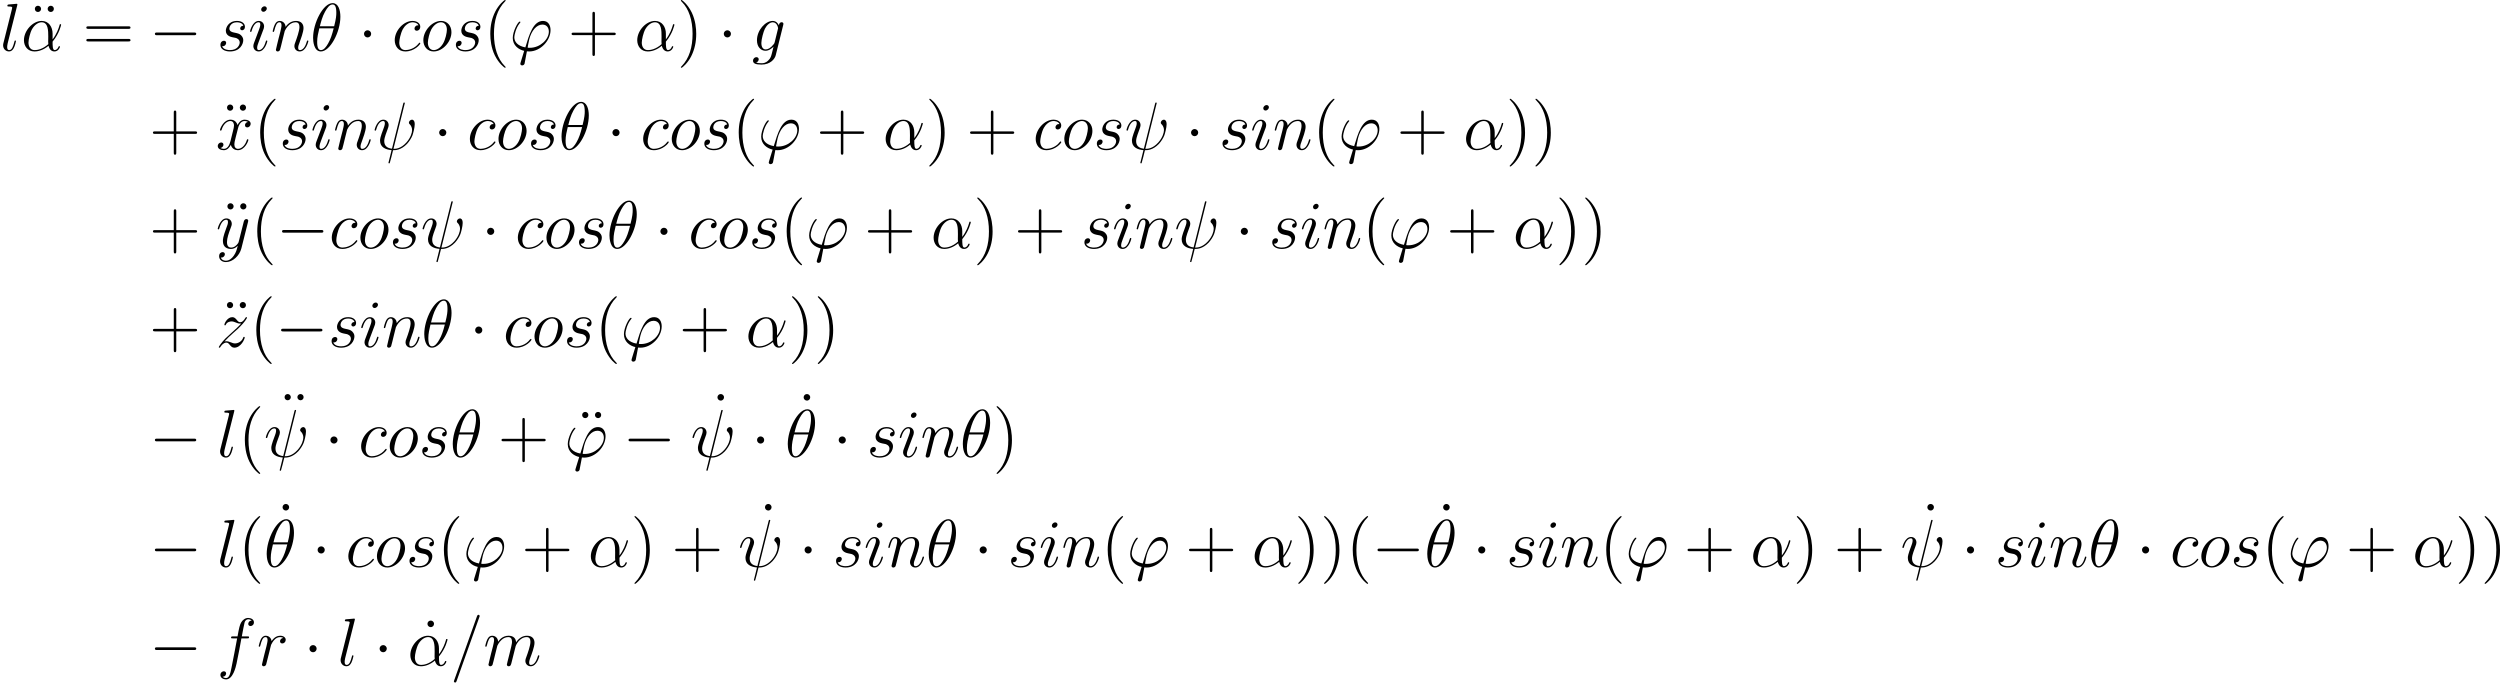 <?xml version='1.0' encoding='UTF-8'?>
<!-- Generated by CodeCogs with dvisvgm 2.9.1 -->
<svg version='1.1' xmlns='http://www.w3.org/2000/svg' xmlns:xlink='http://www.w3.org/1999/xlink' width='498.801pt' height='136.176pt' viewBox='-.239 -.302 498.801 136.176'>
<defs>
<path id='g0-0' d='M7.878-2.75C8.082-2.75 8.297-2.75 8.297-2.989S8.082-3.228 7.878-3.228H1.411C1.207-3.228 .992-3.228 .992-2.989S1.207-2.75 1.411-2.75H7.878Z'/>
<path id='g0-1' d='M2.295-2.989C2.295-3.335 2.008-3.622 1.662-3.622S1.028-3.335 1.028-2.989S1.315-2.355 1.662-2.355S2.295-2.642 2.295-2.989Z'/>
<path id='g2-40' d='M3.885 2.905C3.885 2.869 3.885 2.845 3.682 2.642C2.487 1.435 1.817-.538 1.817-2.977C1.817-5.296 2.379-7.293 3.766-8.703C3.885-8.811 3.885-8.835 3.885-8.871C3.885-8.942 3.826-8.966 3.778-8.966C3.622-8.966 2.642-8.106 2.056-6.934C1.447-5.727 1.172-4.447 1.172-2.977C1.172-1.913 1.339-.49 1.961 .789C2.666 2.224 3.646 3.001 3.778 3.001C3.826 3.001 3.885 2.977 3.885 2.905Z'/>
<path id='g2-41' d='M3.371-2.977C3.371-3.885 3.252-5.368 2.582-6.755C1.877-8.189 .897-8.966 .765-8.966C.717-8.966 .658-8.942 .658-8.871C.658-8.835 .658-8.811 .861-8.608C2.056-7.4 2.726-5.428 2.726-2.989C2.726-.669 2.164 1.327 .777 2.738C.658 2.845 .658 2.869 .658 2.905C.658 2.977 .717 3.001 .765 3.001C.921 3.001 1.901 2.14 2.487 .968C3.096-.251 3.371-1.542 3.371-2.977Z'/>
<path id='g2-43' d='M4.77-2.762H8.07C8.237-2.762 8.452-2.762 8.452-2.977C8.452-3.204 8.249-3.204 8.07-3.204H4.77V-6.504C4.77-6.671 4.77-6.886 4.555-6.886C4.328-6.886 4.328-6.683 4.328-6.504V-3.204H1.028C.861-3.204 .646-3.204 .646-2.989C.646-2.762 .849-2.762 1.028-2.762H4.328V.538C4.328 .705 4.328 .921 4.543 .921C4.77 .921 4.77 .717 4.77 .538V-2.762Z'/>
<path id='g2-61' d='M8.07-3.873C8.237-3.873 8.452-3.873 8.452-4.089C8.452-4.316 8.249-4.316 8.07-4.316H1.028C.861-4.316 .646-4.316 .646-4.101C.646-3.873 .849-3.873 1.028-3.873H8.07ZM8.07-1.65C8.237-1.65 8.452-1.65 8.452-1.865C8.452-2.092 8.249-2.092 8.07-2.092H1.028C.861-2.092 .646-2.092 .646-1.877C.646-1.65 .849-1.65 1.028-1.65H8.07Z'/>
<path id='g2-95' d='M2.2-7.364C2.2-7.723 1.913-7.95 1.626-7.95C1.291-7.95 1.04-7.687 1.04-7.364C1.04-7.054 1.303-6.791 1.614-6.791C1.973-6.791 2.2-7.077 2.2-7.364Z'/>
<path id='g2-127' d='M2.343-7.4C2.343-7.699 2.092-7.95 1.793-7.95C1.506-7.95 1.243-7.735 1.243-7.4S1.506-6.85 1.793-6.85C2.092-6.85 2.343-7.101 2.343-7.4ZM4.603-7.4C4.603-7.735 4.34-7.95 4.053-7.95C3.754-7.95 3.503-7.699 3.503-7.4S3.754-6.85 4.053-6.85C4.34-6.85 4.603-7.066 4.603-7.4Z'/>
<path id='g1-11' d='M5.535-3.025C5.535-4.184 4.878-5.272 3.61-5.272C2.044-5.272 .478-3.563 .478-1.865C.478-.825 1.124 .12 2.343 .12C3.084 .12 3.969-.167 4.818-.885C4.985-.215 5.356 .12 5.87 .12C6.516 .12 6.838-.55 6.838-.705C6.838-.813 6.755-.813 6.719-.813C6.623-.813 6.611-.777 6.575-.681C6.468-.383 6.193-.12 5.906-.12C5.535-.12 5.535-.885 5.535-1.614C6.755-3.072 7.042-4.579 7.042-4.591C7.042-4.698 6.946-4.698 6.91-4.698C6.802-4.698 6.791-4.663 6.743-4.447C6.587-3.921 6.276-2.989 5.535-2.008V-3.025ZM4.782-1.172C3.73-.227 2.786-.12 2.367-.12C1.518-.12 1.279-.873 1.279-1.435C1.279-1.949 1.542-3.168 1.913-3.826C2.403-4.663 3.072-5.033 3.61-5.033C4.77-5.033 4.77-3.515 4.77-2.511C4.77-2.212 4.758-1.901 4.758-1.602C4.758-1.363 4.77-1.303 4.782-1.172Z'/>
<path id='g1-18' d='M5.296-6.013C5.296-7.233 4.914-8.416 3.933-8.416C2.26-8.416 .478-4.914 .478-2.283C.478-1.733 .598 .12 1.853 .12C3.479 .12 5.296-3.3 5.296-6.013ZM1.674-4.328C1.853-5.033 2.104-6.037 2.582-6.886C2.977-7.603 3.395-8.177 3.921-8.177C4.316-8.177 4.579-7.843 4.579-6.695C4.579-6.265 4.543-5.667 4.196-4.328H1.674ZM4.113-3.969C3.814-2.798 3.563-2.044 3.132-1.291C2.786-.681 2.367-.12 1.865-.12C1.494-.12 1.196-.406 1.196-1.59C1.196-2.367 1.387-3.18 1.578-3.969H4.113Z'/>
<path id='g1-32' d='M5.619-8.01C5.619-8.022 5.667-8.177 5.667-8.189C5.667-8.297 5.571-8.297 5.535-8.297C5.428-8.297 5.416-8.237 5.368-8.058L3.395-.143C2.403-.263 2.032-.765 2.032-1.482C2.032-1.745 2.032-2.02 2.594-3.503C2.75-3.933 2.809-4.089 2.809-4.304C2.809-4.842 2.427-5.272 1.865-5.272C.765-5.272 .323-3.539 .323-3.443C.323-3.395 .371-3.335 .454-3.335C.562-3.335 .574-3.383 .622-3.551C.909-4.591 1.387-5.033 1.829-5.033C1.937-5.033 2.14-5.021 2.14-4.639C2.14-4.591 2.14-4.328 1.937-3.802C1.291-2.104 1.291-1.841 1.291-1.566C1.291-.418 2.248 .024 3.324 .108C3.228 .478 3.144 .861 3.049 1.231C2.857 1.949 2.774 2.283 2.774 2.331C2.774 2.439 2.869 2.439 2.905 2.439C2.929 2.439 2.977 2.439 3.001 2.391C3.049 2.343 3.539 .335 3.587 .12C4.029 .12 4.973 .12 6.049-.992C6.444-1.423 6.802-1.973 7.006-2.487C7.125-2.798 7.412-3.862 7.412-4.471C7.412-5.189 7.054-5.272 6.934-5.272C6.647-5.272 6.384-4.985 6.384-4.746C6.384-4.603 6.468-4.519 6.516-4.471C6.623-4.364 6.946-4.041 6.946-3.419C6.946-2.989 6.707-2.104 5.942-1.243C4.937-.12 4.017-.12 3.658-.12L5.619-8.01Z'/>
<path id='g1-39' d='M3.599-.526C3.395-.526 3.216-.526 3.216-.586C3.216-.61 3.419-1.733 3.491-1.997C3.873-3.527 4.782-4.627 5.822-4.627C6.599-4.627 6.958-4.041 6.958-3.383C6.958-2.02 5.428-.526 3.599-.526ZM3.084 .096C3.156 .108 3.276 .12 3.491 .12C5.452 .12 7.257-1.769 7.257-3.658C7.257-4.388 6.934-5.272 5.93-5.272C4.208-5.272 3.479-2.845 2.809-.598C1.435-.861 .861-1.59 .861-2.391C.861-2.714 1.112-3.993 1.805-4.854C1.937-5.009 1.937-5.033 1.937-5.057C1.937-5.153 1.841-5.153 1.817-5.153C1.494-5.153 .586-3.407 .586-2.271C.586-.933 1.638-.203 2.606 .012L1.985 2.032C1.925 2.212 1.925 2.236 1.925 2.283C1.925 2.57 2.212 2.582 2.236 2.582C2.355 2.582 2.57 2.534 2.666 2.295C2.702 2.188 3.037 .335 3.084 .096Z'/>
<path id='g1-61' d='M5.129-8.524C5.129-8.536 5.2-8.715 5.2-8.739C5.2-8.883 5.081-8.966 4.985-8.966C4.926-8.966 4.818-8.966 4.722-8.703L.717 2.546C.717 2.558 .646 2.738 .646 2.762C.646 2.905 .765 2.989 .861 2.989C.933 2.989 1.04 2.977 1.124 2.726L5.129-8.524Z'/>
<path id='g1-99' d='M4.674-4.495C4.447-4.495 4.34-4.495 4.172-4.352C4.101-4.292 3.969-4.113 3.969-3.921C3.969-3.682 4.148-3.539 4.376-3.539C4.663-3.539 4.985-3.778 4.985-4.256C4.985-4.83 4.435-5.272 3.61-5.272C2.044-5.272 .478-3.563 .478-1.865C.478-.825 1.124 .12 2.343 .12C3.969 .12 4.997-1.148 4.997-1.303C4.997-1.375 4.926-1.435 4.878-1.435C4.842-1.435 4.83-1.423 4.722-1.315C3.957-.299 2.821-.12 2.367-.12C1.542-.12 1.279-.837 1.279-1.435C1.279-1.853 1.482-3.013 1.913-3.826C2.224-4.388 2.869-5.033 3.622-5.033C3.778-5.033 4.435-5.009 4.674-4.495Z'/>
<path id='g1-102' d='M5.332-4.806C5.571-4.806 5.667-4.806 5.667-5.033C5.667-5.153 5.571-5.153 5.356-5.153H4.388C4.615-6.384 4.782-7.233 4.878-7.615C4.949-7.902 5.2-8.177 5.511-8.177C5.762-8.177 6.013-8.07 6.133-7.962C5.667-7.914 5.523-7.568 5.523-7.364C5.523-7.125 5.703-6.982 5.93-6.982C6.169-6.982 6.528-7.185 6.528-7.639C6.528-8.141 6.025-8.416 5.499-8.416C4.985-8.416 4.483-8.034 4.244-7.568C4.029-7.149 3.909-6.719 3.634-5.153H2.833C2.606-5.153 2.487-5.153 2.487-4.937C2.487-4.806 2.558-4.806 2.798-4.806H3.563C3.347-3.694 2.857-.992 2.582 .287C2.379 1.327 2.2 2.2 1.602 2.2C1.566 2.2 1.219 2.2 1.004 1.973C1.614 1.925 1.614 1.399 1.614 1.387C1.614 1.148 1.435 1.004 1.207 1.004C.968 1.004 .61 1.207 .61 1.662C.61 2.176 1.136 2.439 1.602 2.439C2.821 2.439 3.324 .251 3.455-.347C3.67-1.267 4.256-4.447 4.316-4.806H5.332Z'/>
<path id='g1-103' d='M4.041-1.518C3.993-1.327 3.969-1.279 3.814-1.1C3.324-.466 2.821-.239 2.451-.239C2.056-.239 1.686-.55 1.686-1.375C1.686-2.008 2.044-3.347 2.307-3.885C2.654-4.555 3.192-5.033 3.694-5.033C4.483-5.033 4.639-4.053 4.639-3.981L4.603-3.814L4.041-1.518ZM4.782-4.483C4.627-4.83 4.292-5.272 3.694-5.272C2.391-5.272 .909-3.634 .909-1.853C.909-.61 1.662 0 2.427 0C3.061 0 3.622-.502 3.838-.741L3.575 .335C3.407 .992 3.335 1.291 2.905 1.71C2.415 2.2 1.961 2.2 1.698 2.2C1.339 2.2 1.04 2.176 .741 2.08C1.124 1.973 1.219 1.638 1.219 1.506C1.219 1.315 1.076 1.124 .813 1.124C.526 1.124 .215 1.363 .215 1.757C.215 2.248 .705 2.439 1.722 2.439C3.264 2.439 4.065 1.447 4.22 .801L5.547-4.555C5.583-4.698 5.583-4.722 5.583-4.746C5.583-4.914 5.452-5.045 5.272-5.045C4.985-5.045 4.818-4.806 4.782-4.483Z'/>
<path id='g1-105' d='M3.383-1.71C3.383-1.769 3.335-1.817 3.264-1.817C3.156-1.817 3.144-1.781 3.084-1.578C2.774-.49 2.283-.12 1.889-.12C1.745-.12 1.578-.155 1.578-.514C1.578-.837 1.722-1.196 1.853-1.554L2.69-3.778C2.726-3.873 2.809-4.089 2.809-4.316C2.809-4.818 2.451-5.272 1.865-5.272C.765-5.272 .323-3.539 .323-3.443C.323-3.395 .371-3.335 .454-3.335C.562-3.335 .574-3.383 .622-3.551C.909-4.555 1.363-5.033 1.829-5.033C1.937-5.033 2.14-5.021 2.14-4.639C2.14-4.328 1.985-3.933 1.889-3.67L1.052-1.447C.98-1.255 .909-1.064 .909-.849C.909-.311 1.279 .12 1.853 .12C2.953 .12 3.383-1.626 3.383-1.71ZM3.288-7.46C3.288-7.639 3.144-7.855 2.881-7.855C2.606-7.855 2.295-7.592 2.295-7.281C2.295-6.982 2.546-6.886 2.69-6.886C3.013-6.886 3.288-7.197 3.288-7.46Z'/>
<path id='g1-108' d='M3.037-7.998C3.049-8.046 3.072-8.118 3.072-8.177C3.072-8.297 2.953-8.297 2.929-8.297C2.917-8.297 2.487-8.261 2.271-8.237C2.068-8.225 1.889-8.201 1.674-8.189C1.387-8.165 1.303-8.153 1.303-7.938C1.303-7.819 1.423-7.819 1.542-7.819C2.152-7.819 2.152-7.711 2.152-7.592C2.152-7.544 2.152-7.52 2.092-7.305L.61-1.375C.574-1.243 .55-1.148 .55-.956C.55-.359 .992 .12 1.602 .12C1.997 .12 2.26-.143 2.451-.514C2.654-.909 2.821-1.662 2.821-1.71C2.821-1.769 2.774-1.817 2.702-1.817C2.594-1.817 2.582-1.757 2.534-1.578C2.319-.753 2.104-.12 1.626-.12C1.267-.12 1.267-.502 1.267-.669C1.267-.717 1.267-.968 1.351-1.303L3.037-7.998Z'/>
<path id='g1-109' d='M2.463-3.503C2.487-3.575 2.786-4.172 3.228-4.555C3.539-4.842 3.945-5.033 4.411-5.033C4.89-5.033 5.057-4.674 5.057-4.196C5.057-4.125 5.057-3.885 4.914-3.324L4.615-2.092C4.519-1.733 4.292-.849 4.268-.717C4.22-.538 4.148-.227 4.148-.179C4.148-.012 4.28 .12 4.459 .12C4.818 .12 4.878-.155 4.985-.586L5.703-3.443C5.727-3.539 6.348-5.033 7.663-5.033C8.141-5.033 8.309-4.674 8.309-4.196C8.309-3.527 7.843-2.224 7.58-1.506C7.472-1.219 7.412-1.064 7.412-.849C7.412-.311 7.783 .12 8.357 .12C9.468 .12 9.887-1.638 9.887-1.71C9.887-1.769 9.839-1.817 9.767-1.817C9.66-1.817 9.648-1.781 9.588-1.578C9.313-.622 8.871-.12 8.393-.12C8.273-.12 8.082-.132 8.082-.514C8.082-.825 8.225-1.207 8.273-1.339C8.488-1.913 9.026-3.324 9.026-4.017C9.026-4.734 8.608-5.272 7.699-5.272C6.898-5.272 6.253-4.818 5.774-4.113C5.738-4.758 5.344-5.272 4.447-5.272C3.383-5.272 2.821-4.519 2.606-4.22C2.57-4.902 2.08-5.272 1.554-5.272C1.207-5.272 .933-5.105 .705-4.651C.49-4.22 .323-3.491 .323-3.443S.371-3.335 .454-3.335C.55-3.335 .562-3.347 .634-3.622C.813-4.328 1.04-5.033 1.518-5.033C1.793-5.033 1.889-4.842 1.889-4.483C1.889-4.22 1.769-3.754 1.686-3.383L1.351-2.092C1.303-1.865 1.172-1.327 1.112-1.112C1.028-.801 .897-.239 .897-.179C.897-.012 1.028 .12 1.207 .12C1.351 .12 1.518 .048 1.614-.132C1.638-.191 1.745-.61 1.805-.849L2.068-1.925L2.463-3.503Z'/>
<path id='g1-110' d='M2.463-3.503C2.487-3.575 2.786-4.172 3.228-4.555C3.539-4.842 3.945-5.033 4.411-5.033C4.89-5.033 5.057-4.674 5.057-4.196C5.057-3.515 4.567-2.152 4.328-1.506C4.22-1.219 4.16-1.064 4.16-.849C4.16-.311 4.531 .12 5.105 .12C6.217 .12 6.635-1.638 6.635-1.71C6.635-1.769 6.587-1.817 6.516-1.817C6.408-1.817 6.396-1.781 6.336-1.578C6.061-.598 5.607-.12 5.141-.12C5.021-.12 4.83-.132 4.83-.514C4.83-.813 4.961-1.172 5.033-1.339C5.272-1.997 5.774-3.335 5.774-4.017C5.774-4.734 5.356-5.272 4.447-5.272C3.383-5.272 2.821-4.519 2.606-4.22C2.57-4.902 2.08-5.272 1.554-5.272C1.172-5.272 .909-5.045 .705-4.639C.49-4.208 .323-3.491 .323-3.443S.371-3.335 .454-3.335C.55-3.335 .562-3.347 .634-3.622C.825-4.352 1.04-5.033 1.518-5.033C1.793-5.033 1.889-4.842 1.889-4.483C1.889-4.22 1.769-3.754 1.686-3.383L1.351-2.092C1.303-1.865 1.172-1.327 1.112-1.112C1.028-.801 .897-.239 .897-.179C.897-.012 1.028 .12 1.207 .12C1.351 .12 1.518 .048 1.614-.132C1.638-.191 1.745-.61 1.805-.849L2.068-1.925L2.463-3.503Z'/>
<path id='g1-111' d='M5.452-3.288C5.452-4.423 4.71-5.272 3.622-5.272C2.044-5.272 .49-3.551 .49-1.865C.49-.729 1.231 .12 2.319 .12C3.909 .12 5.452-1.602 5.452-3.288ZM2.331-.12C1.733-.12 1.291-.598 1.291-1.435C1.291-1.985 1.578-3.204 1.913-3.802C2.451-4.722 3.12-5.033 3.61-5.033C4.196-5.033 4.651-4.555 4.651-3.718C4.651-3.24 4.4-1.961 3.945-1.231C3.455-.43 2.798-.12 2.331-.12Z'/>
<path id='g1-114' d='M4.651-4.89C4.28-4.818 4.089-4.555 4.089-4.292C4.089-4.005 4.316-3.909 4.483-3.909C4.818-3.909 5.093-4.196 5.093-4.555C5.093-4.937 4.722-5.272 4.125-5.272C3.646-5.272 3.096-5.057 2.594-4.328C2.511-4.961 2.032-5.272 1.554-5.272C1.088-5.272 .849-4.914 .705-4.651C.502-4.22 .323-3.503 .323-3.443C.323-3.395 .371-3.335 .454-3.335C.55-3.335 .562-3.347 .634-3.622C.813-4.34 1.04-5.033 1.518-5.033C1.805-5.033 1.889-4.83 1.889-4.483C1.889-4.22 1.769-3.754 1.686-3.383L1.351-2.092C1.303-1.865 1.172-1.327 1.112-1.112C1.028-.801 .897-.239 .897-.179C.897-.012 1.028 .12 1.207 .12C1.339 .12 1.566 .036 1.638-.203C1.674-.299 2.116-2.104 2.188-2.379C2.248-2.642 2.319-2.893 2.379-3.156C2.427-3.324 2.475-3.515 2.511-3.67C2.546-3.778 2.869-4.364 3.168-4.627C3.312-4.758 3.622-5.033 4.113-5.033C4.304-5.033 4.495-4.997 4.651-4.89Z'/>
<path id='g1-115' d='M2.726-2.391C2.929-2.355 3.252-2.283 3.324-2.271C3.479-2.224 4.017-2.032 4.017-1.459C4.017-1.088 3.682-.12 2.295-.12C2.044-.12 1.148-.155 .909-.813C1.387-.753 1.626-1.124 1.626-1.387C1.626-1.638 1.459-1.769 1.219-1.769C.956-1.769 .61-1.566 .61-1.028C.61-.323 1.327 .12 2.283 .12C4.101 .12 4.639-1.219 4.639-1.841C4.639-2.02 4.639-2.355 4.256-2.738C3.957-3.025 3.67-3.084 3.025-3.216C2.702-3.288 2.188-3.395 2.188-3.933C2.188-4.172 2.403-5.033 3.539-5.033C4.041-5.033 4.531-4.842 4.651-4.411C4.125-4.411 4.101-3.957 4.101-3.945C4.101-3.694 4.328-3.622 4.435-3.622C4.603-3.622 4.937-3.754 4.937-4.256S4.483-5.272 3.551-5.272C1.985-5.272 1.566-4.041 1.566-3.551C1.566-2.642 2.451-2.451 2.726-2.391Z'/>
<path id='g1-120' d='M5.667-4.878C5.284-4.806 5.141-4.519 5.141-4.292C5.141-4.005 5.368-3.909 5.535-3.909C5.894-3.909 6.145-4.22 6.145-4.543C6.145-5.045 5.571-5.272 5.069-5.272C4.34-5.272 3.933-4.555 3.826-4.328C3.551-5.224 2.809-5.272 2.594-5.272C1.375-5.272 .729-3.706 .729-3.443C.729-3.395 .777-3.335 .861-3.335C.956-3.335 .98-3.407 1.004-3.455C1.411-4.782 2.212-5.033 2.558-5.033C3.096-5.033 3.204-4.531 3.204-4.244C3.204-3.981 3.132-3.706 2.989-3.132L2.582-1.494C2.403-.777 2.056-.12 1.423-.12C1.363-.12 1.064-.12 .813-.275C1.243-.359 1.339-.717 1.339-.861C1.339-1.1 1.16-1.243 .933-1.243C.646-1.243 .335-.992 .335-.61C.335-.108 .897 .12 1.411 .12C1.985 .12 2.391-.335 2.642-.825C2.833-.12 3.431 .12 3.873 .12C5.093 .12 5.738-1.447 5.738-1.71C5.738-1.769 5.691-1.817 5.619-1.817C5.511-1.817 5.499-1.757 5.464-1.662C5.141-.61 4.447-.12 3.909-.12C3.491-.12 3.264-.43 3.264-.921C3.264-1.184 3.312-1.375 3.503-2.164L3.921-3.79C4.101-4.507 4.507-5.033 5.057-5.033C5.081-5.033 5.416-5.033 5.667-4.878Z'/>
<path id='g1-121' d='M3.144 1.339C2.821 1.793 2.355 2.2 1.769 2.2C1.626 2.2 1.052 2.176 .873 1.626C.909 1.638 .968 1.638 .992 1.638C1.351 1.638 1.59 1.327 1.59 1.052S1.363 .681 1.184 .681C.992 .681 .574 .825 .574 1.411C.574 2.02 1.088 2.439 1.769 2.439C2.965 2.439 4.172 1.339 4.507 .012L5.679-4.651C5.691-4.71 5.715-4.782 5.715-4.854C5.715-5.033 5.571-5.153 5.392-5.153C5.284-5.153 5.033-5.105 4.937-4.746L4.053-1.231C3.993-1.016 3.993-.992 3.897-.861C3.658-.526 3.264-.12 2.69-.12C2.02-.12 1.961-.777 1.961-1.1C1.961-1.781 2.283-2.702 2.606-3.563C2.738-3.909 2.809-4.077 2.809-4.316C2.809-4.818 2.451-5.272 1.865-5.272C.765-5.272 .323-3.539 .323-3.443C.323-3.395 .371-3.335 .454-3.335C.562-3.335 .574-3.383 .622-3.551C.909-4.555 1.363-5.033 1.829-5.033C1.937-5.033 2.14-5.033 2.14-4.639C2.14-4.328 2.008-3.981 1.829-3.527C1.243-1.961 1.243-1.566 1.243-1.279C1.243-.143 2.056 .12 2.654 .12C3.001 .12 3.431 .012 3.85-.43L3.862-.418C3.682 .287 3.563 .753 3.144 1.339Z'/>
<path id='g1-122' d='M1.518-.968C2.032-1.554 2.451-1.925 3.049-2.463C3.766-3.084 4.077-3.383 4.244-3.563C5.081-4.388 5.499-5.081 5.499-5.177S5.404-5.272 5.38-5.272C5.296-5.272 5.272-5.224 5.212-5.141C4.914-4.627 4.627-4.376 4.316-4.376C4.065-4.376 3.933-4.483 3.706-4.77C3.455-5.069 3.252-5.272 2.905-5.272C2.032-5.272 1.506-4.184 1.506-3.933C1.506-3.897 1.518-3.826 1.626-3.826C1.722-3.826 1.733-3.873 1.769-3.957C1.973-4.435 2.546-4.519 2.774-4.519C3.025-4.519 3.264-4.435 3.515-4.328C3.969-4.136 4.16-4.136 4.28-4.136C4.364-4.136 4.411-4.136 4.471-4.148C4.077-3.682 3.431-3.108 2.893-2.618L1.686-1.506C.956-.765 .514-.06 .514 .024C.514 .096 .574 .12 .646 .12S.729 .108 .813-.036C1.004-.335 1.387-.777 1.829-.777C2.08-.777 2.2-.693 2.439-.395C2.666-.132 2.869 .12 3.252 .12C4.423 .12 5.093-1.399 5.093-1.674C5.093-1.722 5.081-1.793 4.961-1.793C4.866-1.793 4.854-1.745 4.818-1.626C4.555-.921 3.85-.634 3.383-.634C3.132-.634 2.893-.717 2.642-.825C2.164-1.016 2.032-1.016 1.877-1.016C1.757-1.016 1.626-1.016 1.518-.968Z'/>
</defs>
<g id='page1' transform='matrix(1.13 0 0 1.13 -63.986 -80.795)'>
<use x='56.413' y='80.199' xlink:href='#g1-108'/>
<use x='61.323' y='80.199' xlink:href='#g2-127'/>
<use x='60.163' y='80.199' xlink:href='#g1-11'/>
<use x='71.006' y='80.199' xlink:href='#g2-61'/>
<use x='82.767' y='80.199' xlink:href='#g0-0'/>
<use x='94.722' y='80.199' xlink:href='#g1-115'/>
<use x='100.236' y='80.199' xlink:href='#g1-105'/>
<use x='104.23' y='80.199' xlink:href='#g1-110'/>
<use x='111.217' y='80.199' xlink:href='#g1-18'/>
<use x='119.654' y='80.199' xlink:href='#g0-1'/>
<use x='125.632' y='80.199' xlink:href='#g1-99'/>
<use x='130.67' y='80.199' xlink:href='#g1-111'/>
<use x='136.297' y='80.199' xlink:href='#g1-115'/>
<use x='141.811' y='80.199' xlink:href='#g2-40'/>
<use x='146.363' y='80.199' xlink:href='#g1-39'/>
<use x='156.688' y='80.199' xlink:href='#g2-43'/>
<use x='168.45' y='80.199' xlink:href='#g1-11'/>
<use x='175.972' y='80.199' xlink:href='#g2-41'/>
<use x='183.181' y='80.199' xlink:href='#g0-1'/>
<use x='189.158' y='80.199' xlink:href='#g1-103'/>
<use x='82.767' y='97.634' xlink:href='#g2-43'/>
<use x='95.253' y='97.634' xlink:href='#g2-127'/>
<use x='94.528' y='97.634' xlink:href='#g1-120'/>
<use x='101.18' y='97.634' xlink:href='#g2-40'/>
<use x='105.733' y='97.634' xlink:href='#g1-115'/>
<use x='111.247' y='97.634' xlink:href='#g1-105'/>
<use x='115.24' y='97.634' xlink:href='#g1-110'/>
<use x='122.228' y='97.634' xlink:href='#g1-32'/>
<use x='132.924' y='97.634' xlink:href='#g0-1'/>
<use x='138.901' y='97.634' xlink:href='#g1-99'/>
<use x='143.939' y='97.634' xlink:href='#g1-111'/>
<use x='149.567' y='97.634' xlink:href='#g1-115'/>
<use x='155.081' y='97.634' xlink:href='#g1-18'/>
<use x='163.518' y='97.634' xlink:href='#g0-1'/>
<use x='169.495' y='97.634' xlink:href='#g1-99'/>
<use x='174.533' y='97.634' xlink:href='#g1-111'/>
<use x='180.161' y='97.634' xlink:href='#g1-115'/>
<use x='185.675' y='97.634' xlink:href='#g2-40'/>
<use x='190.227' y='97.634' xlink:href='#g1-39'/>
<use x='200.552' y='97.634' xlink:href='#g2-43'/>
<use x='212.313' y='97.634' xlink:href='#g1-11'/>
<use x='219.835' y='97.634' xlink:href='#g2-41'/>
<use x='227.044' y='97.634' xlink:href='#g2-43'/>
<use x='238.805' y='97.634' xlink:href='#g1-99'/>
<use x='243.843' y='97.634' xlink:href='#g1-111'/>
<use x='249.471' y='97.634' xlink:href='#g1-115'/>
<use x='254.985' y='97.634' xlink:href='#g1-32'/>
<use x='265.681' y='97.634' xlink:href='#g0-1'/>
<use x='271.658' y='97.634' xlink:href='#g1-115'/>
<use x='277.172' y='97.634' xlink:href='#g1-105'/>
<use x='281.166' y='97.634' xlink:href='#g1-110'/>
<use x='288.153' y='97.634' xlink:href='#g2-40'/>
<use x='292.706' y='97.634' xlink:href='#g1-39'/>
<use x='303.031' y='97.634' xlink:href='#g2-43'/>
<use x='314.792' y='97.634' xlink:href='#g1-11'/>
<use x='322.314' y='97.634' xlink:href='#g2-41'/>
<use x='326.866' y='97.634' xlink:href='#g2-41'/>
<use x='82.767' y='115.068' xlink:href='#g2-43'/>
<use x='95.32' y='115.068' xlink:href='#g2-127'/>
<use x='94.528' y='115.068' xlink:href='#g1-121'/>
<use x='100.665' y='115.068' xlink:href='#g2-40'/>
<use x='105.217' y='115.068' xlink:href='#g0-0'/>
<use x='114.516' y='115.068' xlink:href='#g1-99'/>
<use x='119.554' y='115.068' xlink:href='#g1-111'/>
<use x='125.181' y='115.068' xlink:href='#g1-115'/>
<use x='130.695' y='115.068' xlink:href='#g1-32'/>
<use x='141.391' y='115.068' xlink:href='#g0-1'/>
<use x='147.369' y='115.068' xlink:href='#g1-99'/>
<use x='152.407' y='115.068' xlink:href='#g1-111'/>
<use x='158.034' y='115.068' xlink:href='#g1-115'/>
<use x='163.548' y='115.068' xlink:href='#g1-18'/>
<use x='171.985' y='115.068' xlink:href='#g0-1'/>
<use x='177.963' y='115.068' xlink:href='#g1-99'/>
<use x='183.001' y='115.068' xlink:href='#g1-111'/>
<use x='188.628' y='115.068' xlink:href='#g1-115'/>
<use x='194.142' y='115.068' xlink:href='#g2-40'/>
<use x='198.694' y='115.068' xlink:href='#g1-39'/>
<use x='209.019' y='115.068' xlink:href='#g2-43'/>
<use x='220.781' y='115.068' xlink:href='#g1-11'/>
<use x='228.302' y='115.068' xlink:href='#g2-41'/>
<use x='235.511' y='115.068' xlink:href='#g2-43'/>
<use x='247.273' y='115.068' xlink:href='#g1-115'/>
<use x='252.787' y='115.068' xlink:href='#g1-105'/>
<use x='256.78' y='115.068' xlink:href='#g1-110'/>
<use x='263.768' y='115.068' xlink:href='#g1-32'/>
<use x='274.464' y='115.068' xlink:href='#g0-1'/>
<use x='280.441' y='115.068' xlink:href='#g1-115'/>
<use x='285.955' y='115.068' xlink:href='#g1-105'/>
<use x='289.949' y='115.068' xlink:href='#g1-110'/>
<use x='296.936' y='115.068' xlink:href='#g2-40'/>
<use x='301.489' y='115.068' xlink:href='#g1-39'/>
<use x='311.814' y='115.068' xlink:href='#g2-43'/>
<use x='323.575' y='115.068' xlink:href='#g1-11'/>
<use x='331.097' y='115.068' xlink:href='#g2-41'/>
<use x='335.649' y='115.068' xlink:href='#g2-41'/>
<use x='82.767' y='132.503' xlink:href='#g2-43'/>
<use x='95.237' y='132.503' xlink:href='#g2-127'/>
<use x='94.528' y='132.503' xlink:href='#g1-122'/>
<use x='100.499' y='132.503' xlink:href='#g2-40'/>
<use x='105.051' y='132.503' xlink:href='#g0-0'/>
<use x='114.35' y='132.503' xlink:href='#g1-115'/>
<use x='119.864' y='132.503' xlink:href='#g1-105'/>
<use x='123.857' y='132.503' xlink:href='#g1-110'/>
<use x='130.845' y='132.503' xlink:href='#g1-18'/>
<use x='139.282' y='132.503' xlink:href='#g0-1'/>
<use x='145.259' y='132.503' xlink:href='#g1-99'/>
<use x='150.297' y='132.503' xlink:href='#g1-111'/>
<use x='155.925' y='132.503' xlink:href='#g1-115'/>
<use x='161.439' y='132.503' xlink:href='#g2-40'/>
<use x='165.991' y='132.503' xlink:href='#g1-39'/>
<use x='176.316' y='132.503' xlink:href='#g2-43'/>
<use x='188.077' y='132.503' xlink:href='#g1-11'/>
<use x='195.599' y='132.503' xlink:href='#g2-41'/>
<use x='200.151' y='132.503' xlink:href='#g2-41'/>
<use x='82.767' y='151.911' xlink:href='#g0-0'/>
<use x='94.722' y='151.911' xlink:href='#g1-108'/>
<use x='98.472' y='151.911' xlink:href='#g2-40'/>
<use x='105.418' y='148.757' xlink:href='#g2-127'/>
<use x='103.024' y='151.911' xlink:href='#g1-32'/>
<use x='113.72' y='151.911' xlink:href='#g0-1'/>
<use x='119.698' y='151.911' xlink:href='#g1-99'/>
<use x='124.736' y='151.911' xlink:href='#g1-111'/>
<use x='130.363' y='151.911' xlink:href='#g1-115'/>
<use x='135.877' y='151.911' xlink:href='#g1-18'/>
<use x='144.314' y='151.911' xlink:href='#g2-43'/>
<use x='157.959' y='151.911' xlink:href='#g2-127'/>
<use x='156.075' y='151.911' xlink:href='#g1-39'/>
<use x='166.4' y='151.911' xlink:href='#g0-0'/>
<use x='182.05' y='148.757' xlink:href='#g2-95'/>
<use x='178.356' y='151.911' xlink:href='#g1-32'/>
<use x='189.051' y='151.911' xlink:href='#g0-1'/>
<use x='197.269' y='148.757' xlink:href='#g2-95'/>
<use x='195.029' y='151.911' xlink:href='#g1-18'/>
<use x='203.466' y='151.911' xlink:href='#g0-1'/>
<use x='209.444' y='151.911' xlink:href='#g1-115'/>
<use x='214.958' y='151.911' xlink:href='#g1-105'/>
<use x='218.951' y='151.911' xlink:href='#g1-110'/>
<use x='225.939' y='151.911' xlink:href='#g1-18'/>
<use x='231.719' y='151.911' xlink:href='#g2-41'/>
<use x='82.767' y='171.32' xlink:href='#g0-0'/>
<use x='94.722' y='171.32' xlink:href='#g1-108'/>
<use x='98.472' y='171.32' xlink:href='#g2-40'/>
<use x='105.264' y='168.165' xlink:href='#g2-95'/>
<use x='103.024' y='171.32' xlink:href='#g1-18'/>
<use x='111.461' y='171.32' xlink:href='#g0-1'/>
<use x='117.439' y='171.32' xlink:href='#g1-99'/>
<use x='122.477' y='171.32' xlink:href='#g1-111'/>
<use x='128.104' y='171.32' xlink:href='#g1-115'/>
<use x='133.618' y='171.32' xlink:href='#g2-40'/>
<use x='138.171' y='171.32' xlink:href='#g1-39'/>
<use x='148.496' y='171.32' xlink:href='#g2-43'/>
<use x='160.257' y='171.32' xlink:href='#g1-11'/>
<use x='167.779' y='171.32' xlink:href='#g2-41'/>
<use x='174.988' y='171.32' xlink:href='#g2-43'/>
<use x='190.443' y='168.165' xlink:href='#g2-95'/>
<use x='186.749' y='171.32' xlink:href='#g1-32'/>
<use x='197.445' y='171.32' xlink:href='#g0-1'/>
<use x='203.422' y='171.32' xlink:href='#g1-115'/>
<use x='208.936' y='171.32' xlink:href='#g1-105'/>
<use x='212.93' y='171.32' xlink:href='#g1-110'/>
<use x='219.917' y='171.32' xlink:href='#g1-18'/>
<use x='228.354' y='171.32' xlink:href='#g0-1'/>
<use x='234.332' y='171.32' xlink:href='#g1-115'/>
<use x='239.846' y='171.32' xlink:href='#g1-105'/>
<use x='243.839' y='171.32' xlink:href='#g1-110'/>
<use x='250.827' y='171.32' xlink:href='#g2-40'/>
<use x='255.379' y='171.32' xlink:href='#g1-39'/>
<use x='265.704' y='171.32' xlink:href='#g2-43'/>
<use x='277.466' y='171.32' xlink:href='#g1-11'/>
<use x='284.987' y='171.32' xlink:href='#g2-41'/>
<use x='289.54' y='171.32' xlink:href='#g2-41'/>
<use x='294.092' y='171.32' xlink:href='#g2-40'/>
<use x='298.644' y='171.32' xlink:href='#g0-0'/>
<use x='310.183' y='168.165' xlink:href='#g2-95'/>
<use x='307.943' y='171.32' xlink:href='#g1-18'/>
<use x='316.38' y='171.32' xlink:href='#g0-1'/>
<use x='322.357' y='171.32' xlink:href='#g1-115'/>
<use x='327.871' y='171.32' xlink:href='#g1-105'/>
<use x='331.865' y='171.32' xlink:href='#g1-110'/>
<use x='338.852' y='171.32' xlink:href='#g2-40'/>
<use x='343.405' y='171.32' xlink:href='#g1-39'/>
<use x='353.73' y='171.32' xlink:href='#g2-43'/>
<use x='365.491' y='171.32' xlink:href='#g1-11'/>
<use x='373.013' y='171.32' xlink:href='#g2-41'/>
<use x='380.222' y='171.32' xlink:href='#g2-43'/>
<use x='395.678' y='168.165' xlink:href='#g2-95'/>
<use x='391.983' y='171.32' xlink:href='#g1-32'/>
<use x='402.679' y='171.32' xlink:href='#g0-1'/>
<use x='408.657' y='171.32' xlink:href='#g1-115'/>
<use x='414.171' y='171.32' xlink:href='#g1-105'/>
<use x='418.164' y='171.32' xlink:href='#g1-110'/>
<use x='425.152' y='171.32' xlink:href='#g1-18'/>
<use x='433.589' y='171.32' xlink:href='#g0-1'/>
<use x='439.566' y='171.32' xlink:href='#g1-99'/>
<use x='444.604' y='171.32' xlink:href='#g1-111'/>
<use x='450.232' y='171.32' xlink:href='#g1-115'/>
<use x='455.746' y='171.32' xlink:href='#g2-40'/>
<use x='460.298' y='171.32' xlink:href='#g1-39'/>
<use x='470.623' y='171.32' xlink:href='#g2-43'/>
<use x='482.384' y='171.32' xlink:href='#g1-11'/>
<use x='489.906' y='171.32' xlink:href='#g2-41'/>
<use x='494.458' y='171.32' xlink:href='#g2-41'/>
<use x='82.767' y='188.754' xlink:href='#g0-0'/>
<use x='94.722' y='188.754' xlink:href='#g1-102'/>
<use x='101.769' y='188.754' xlink:href='#g1-114'/>
<use x='110.026' y='188.754' xlink:href='#g0-1'/>
<use x='116.003' y='188.754' xlink:href='#g1-108'/>
<use x='122.41' y='188.754' xlink:href='#g0-1'/>
<use x='130.847' y='188.754' xlink:href='#g2-95'/>
<use x='128.387' y='188.754' xlink:href='#g1-11'/>
<use x='135.909' y='188.754' xlink:href='#g1-61'/>
<use x='141.762' y='188.754' xlink:href='#g1-109'/>
</g>
</svg>